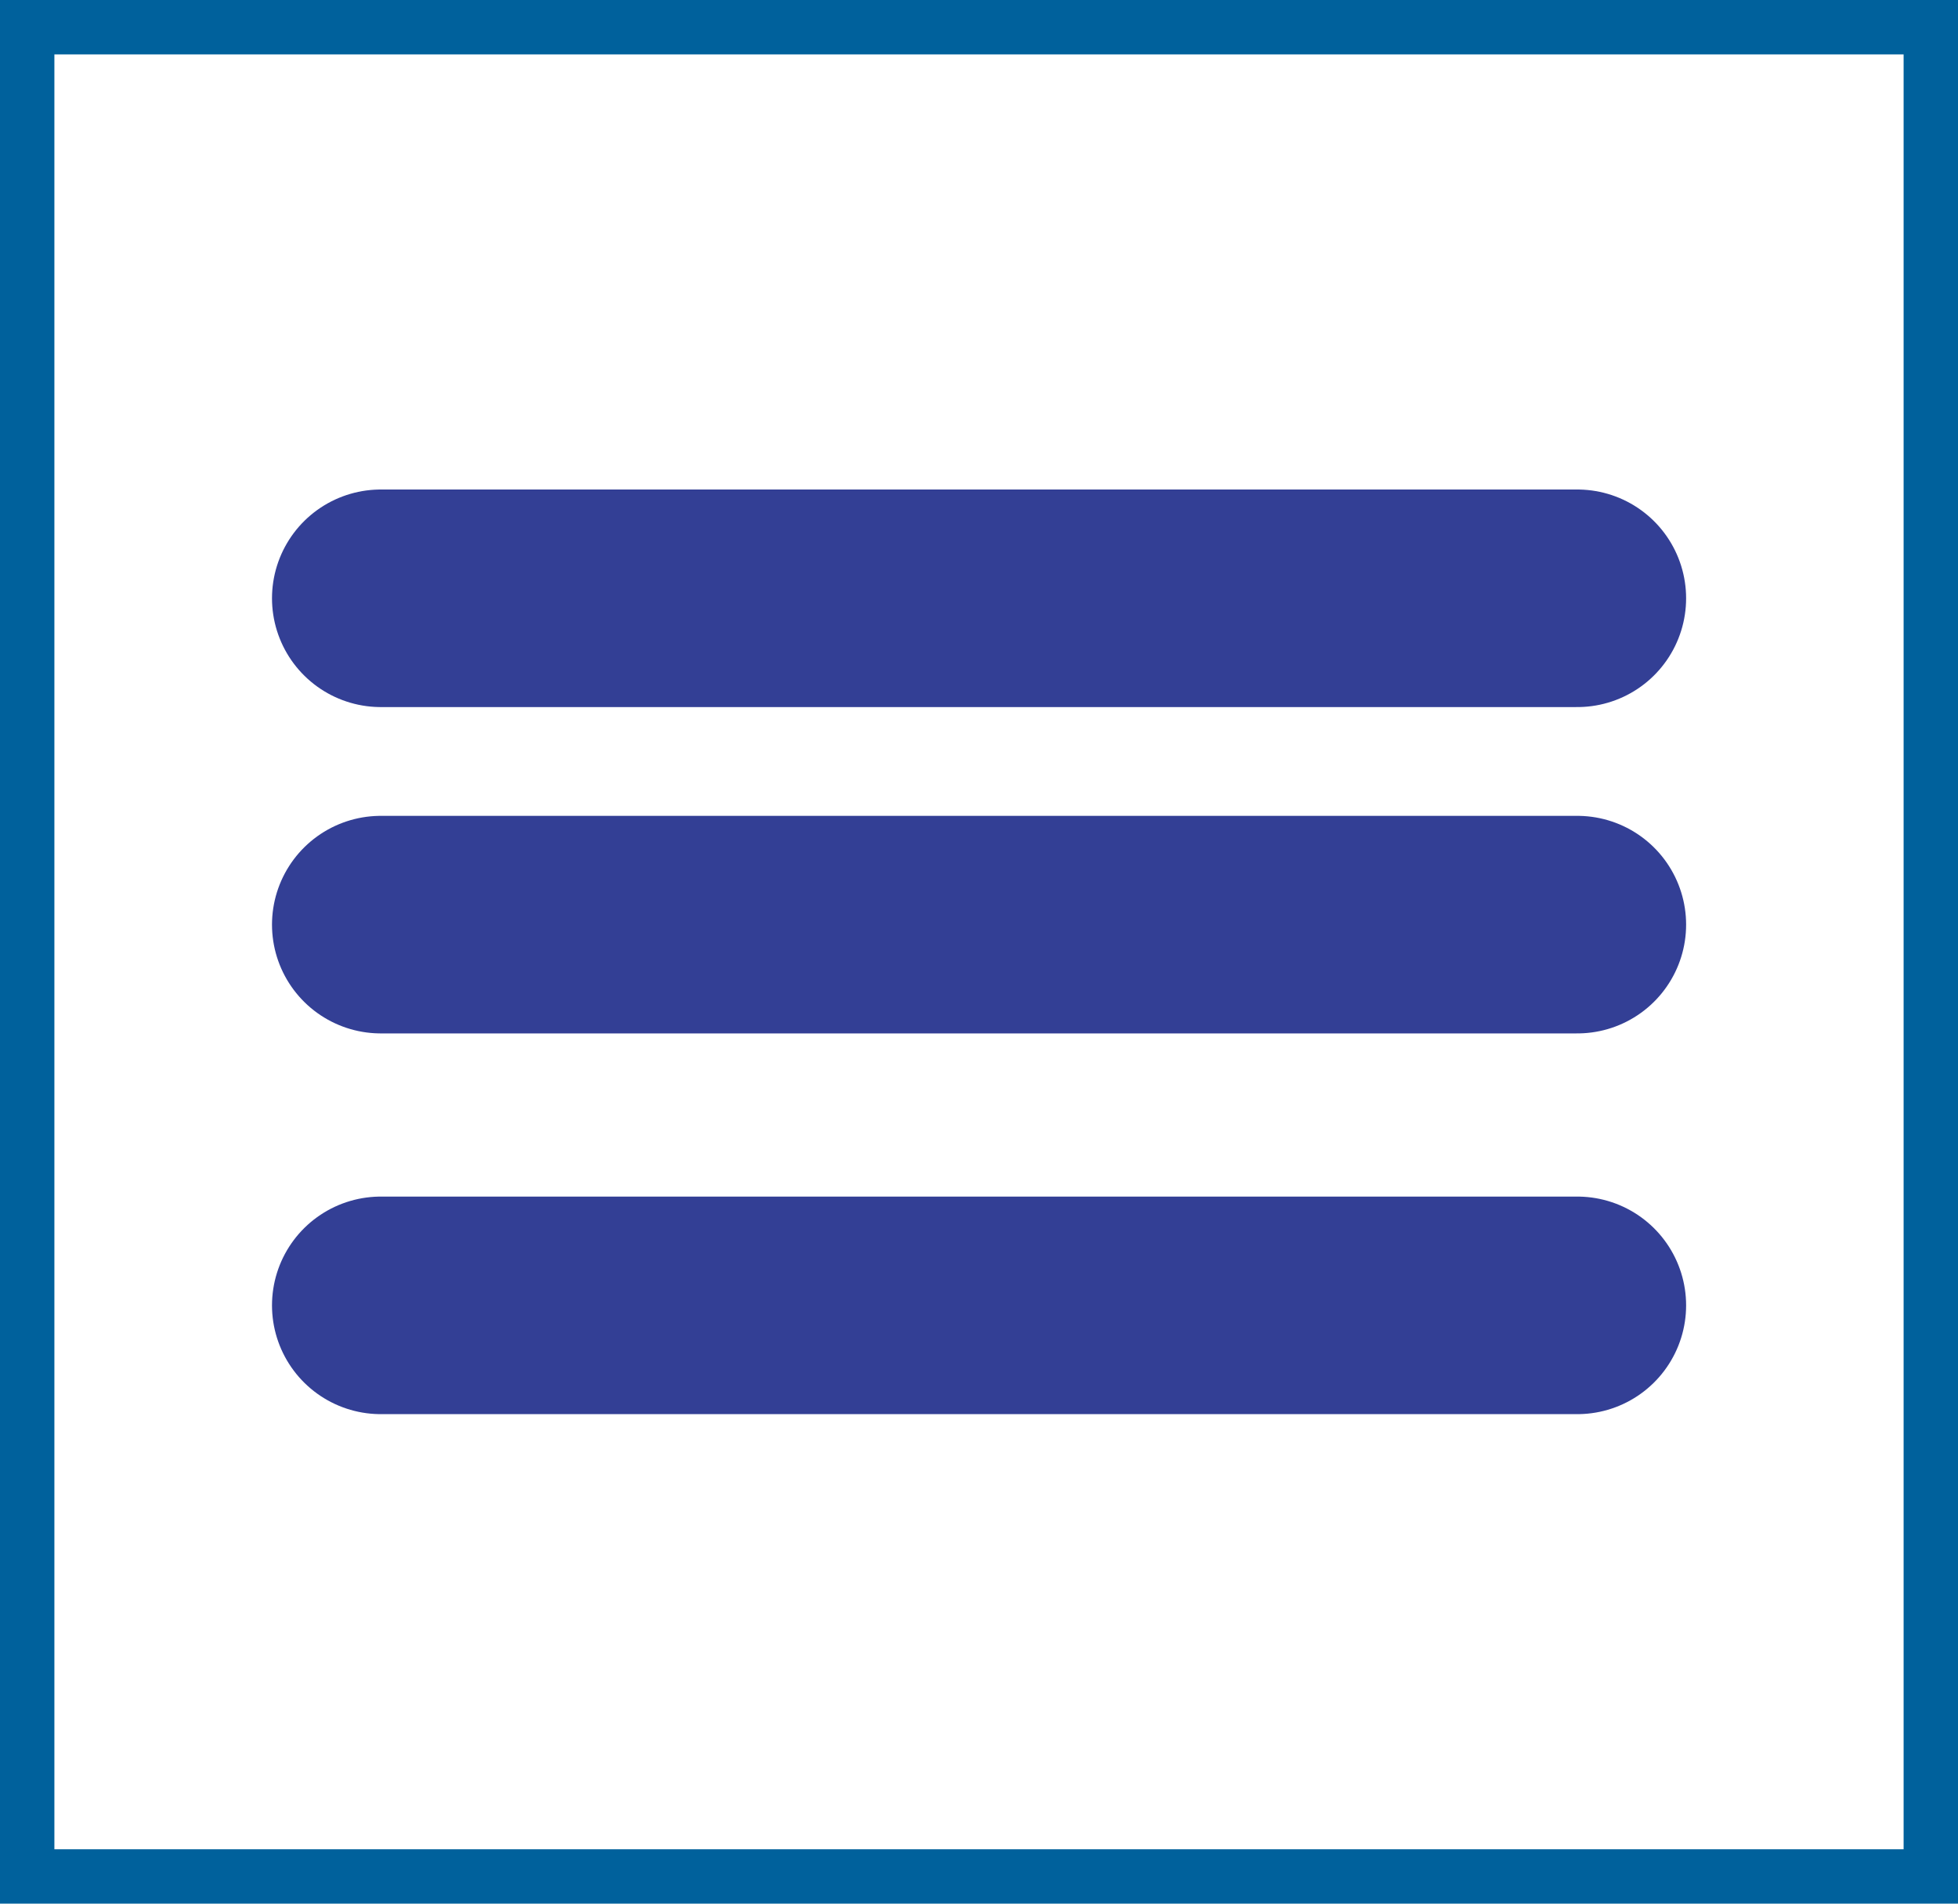 <svg xmlns="http://www.w3.org/2000/svg" width="36" height="35" viewBox="0 0 36 35">
  <g id="menu" transform="translate(-11 -10)">
    <g id="Rectangle_23" data-name="Rectangle 23" transform="translate(11 10)" fill="#fff" stroke="#00619c" stroke-width="1">
      <rect width="36" height="35" stroke="none"/>
      <rect x="0.5" y="0.5" width="35" height="34" fill="none"/>
    </g>
    <g id="Group_38" data-name="Group 38" transform="translate(18.116 21.07)">
      <line id="Line_2" data-name="Line 2" x2="22" transform="translate(-0.115 -0.07)" fill="none" stroke="#333f95" stroke-linecap="round" stroke-width="4"/>
      <line id="Line_2-2" data-name="Line 2" x2="22" transform="translate(-0.115 5.93)" fill="none" stroke="#333f95" stroke-linecap="round" stroke-width="4"/>
      <line id="Line_2-3" data-name="Line 2" x2="22" transform="translate(-0.115 12.93)" fill="none" stroke="#333f95" stroke-linecap="round" stroke-width="4"/>
    </g>
  </g>
</svg>
